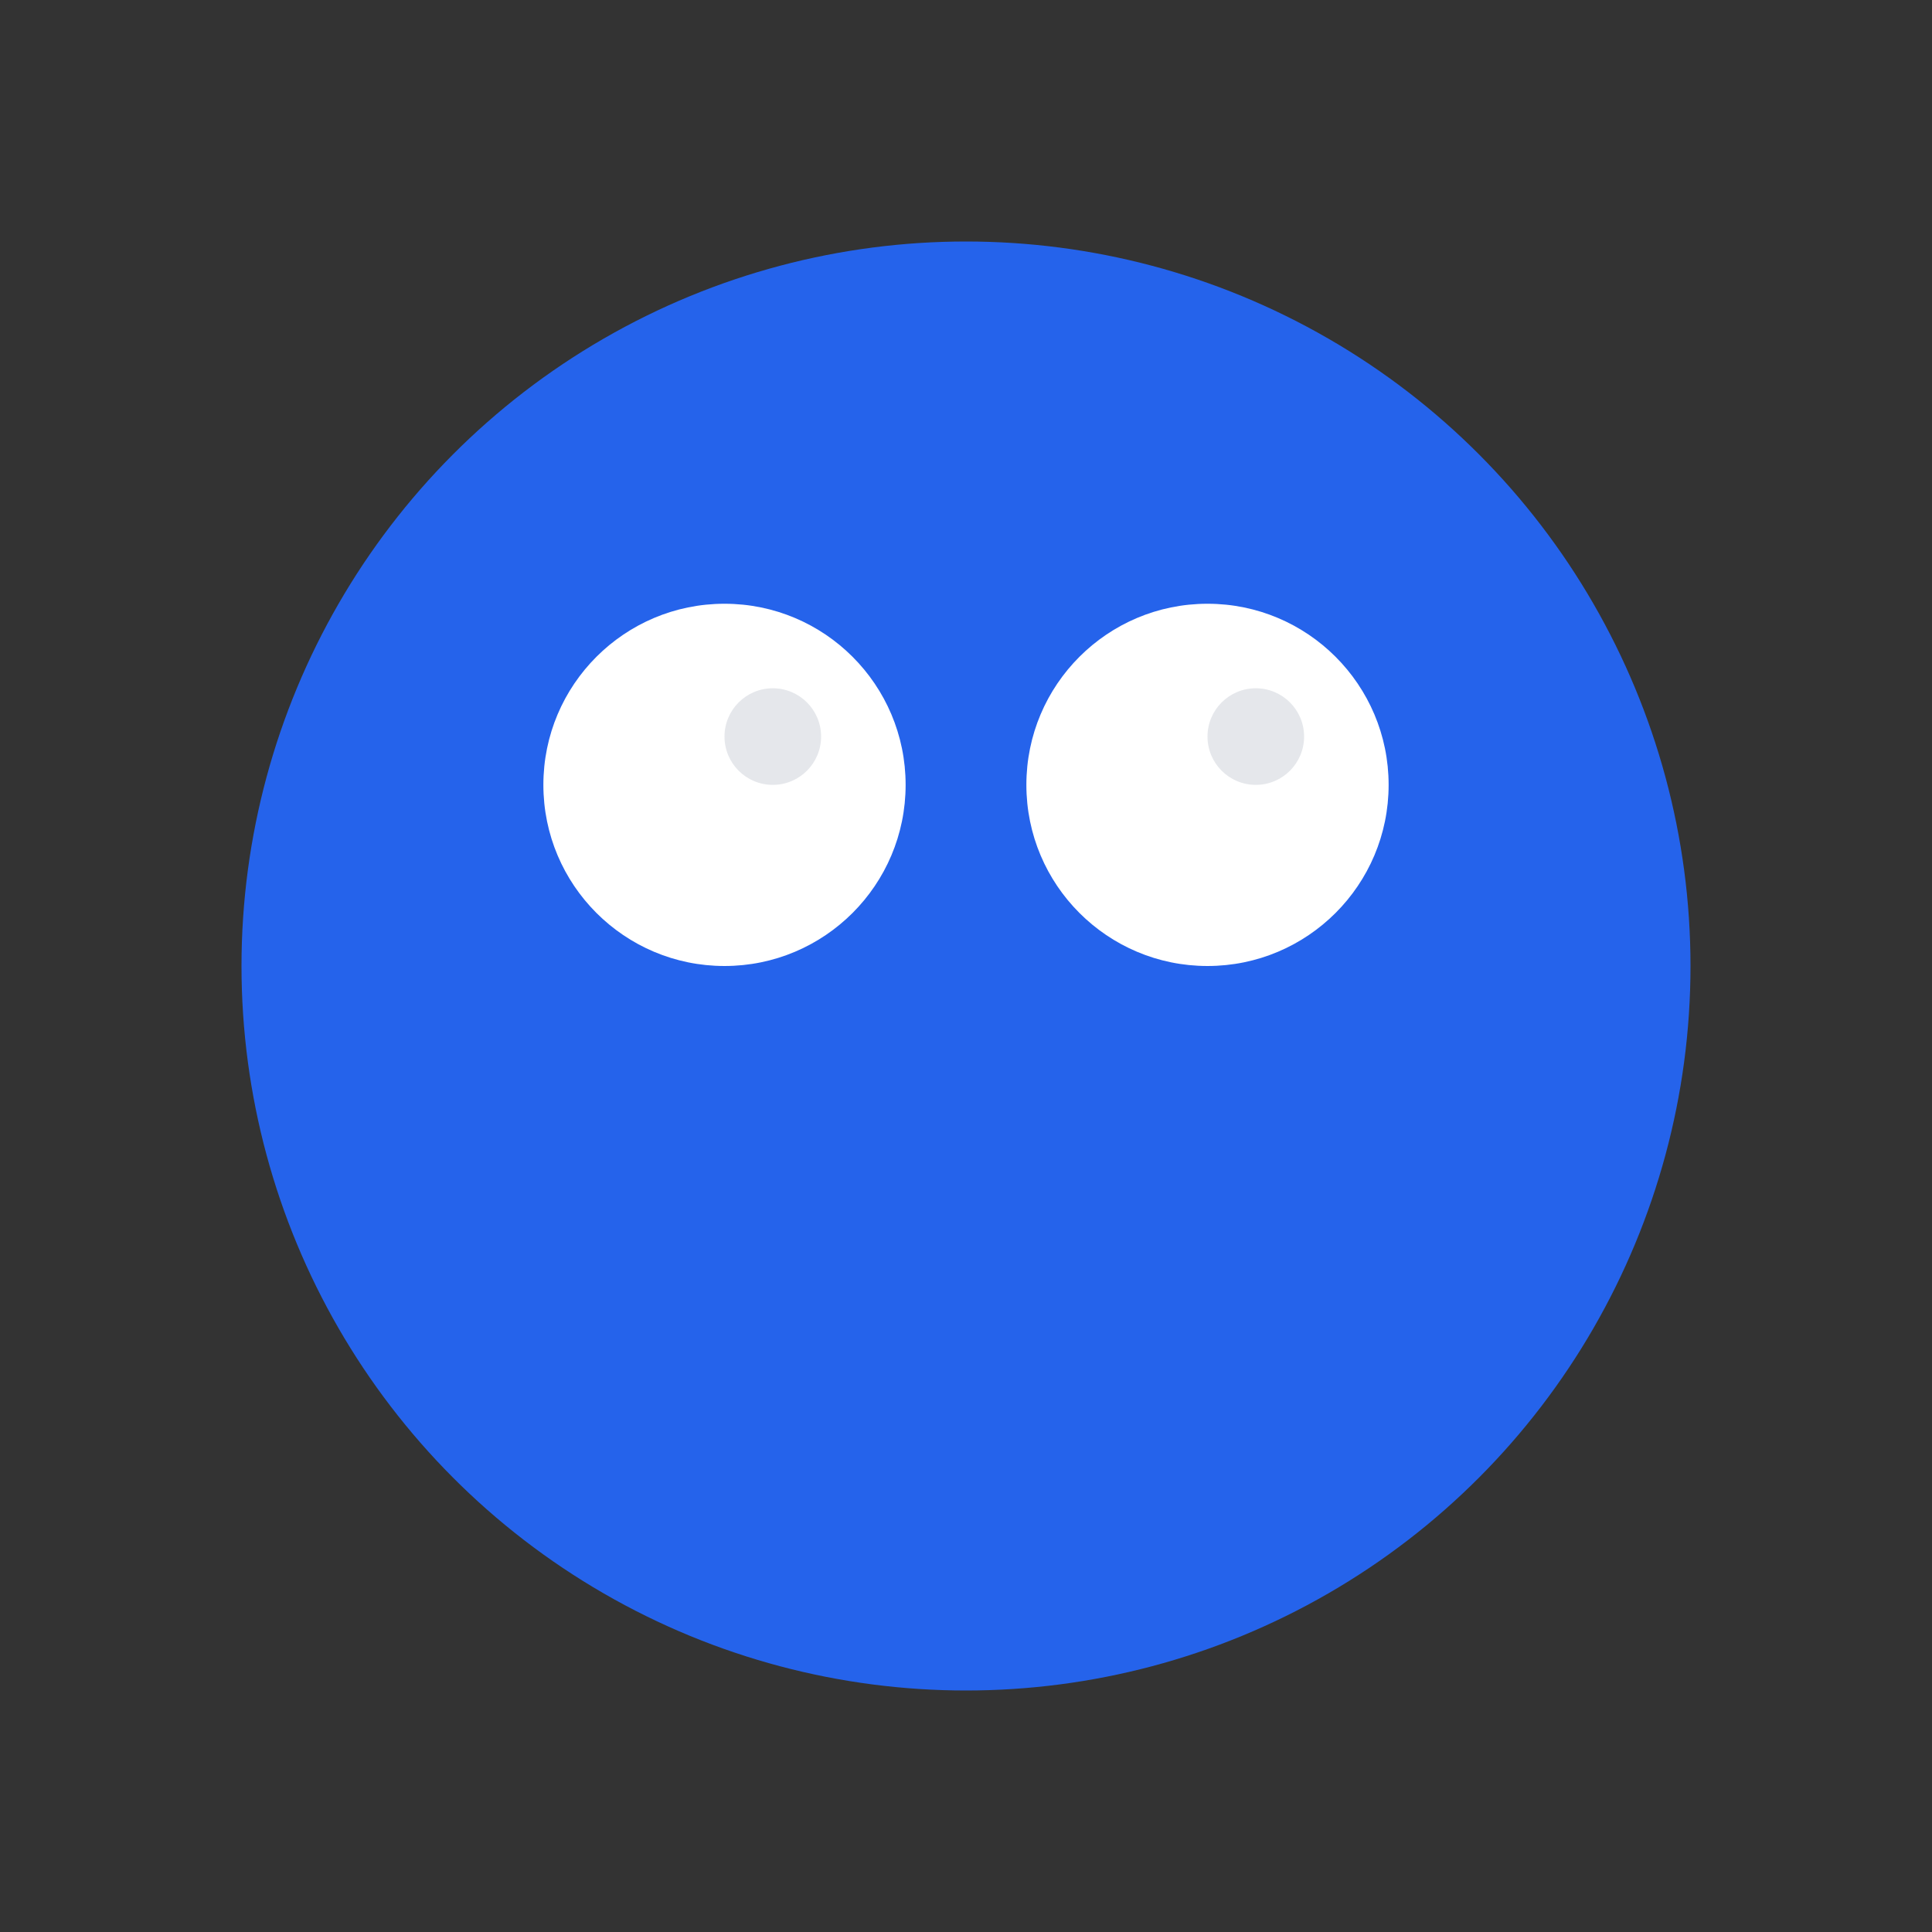<svg width="256" height="256" viewBox="0 0 256 256" fill="none" xmlns="http://www.w3.org/2000/svg">
  <rect x="0" y="0" width="256" height="256" fill="#333333" stroke="none"/>
  <!-- 头部 -->
  <circle cx="128" cy="128" r="96" fill="#2563eb"/>
  
  <!-- 眼睛 -->
  <circle cx="96" cy="104" r="24" fill="white"/>
  <circle cx="160" cy="104" r="24" fill="white"/>
  
  <!-- 高光 -->
  <circle cx="102.4" cy="97.6" r="6.4" fill="#e5e7eb"/>
  <circle cx="166.4" cy="97.6" r="6.4" fill="#e5e7eb"/>
</svg>
